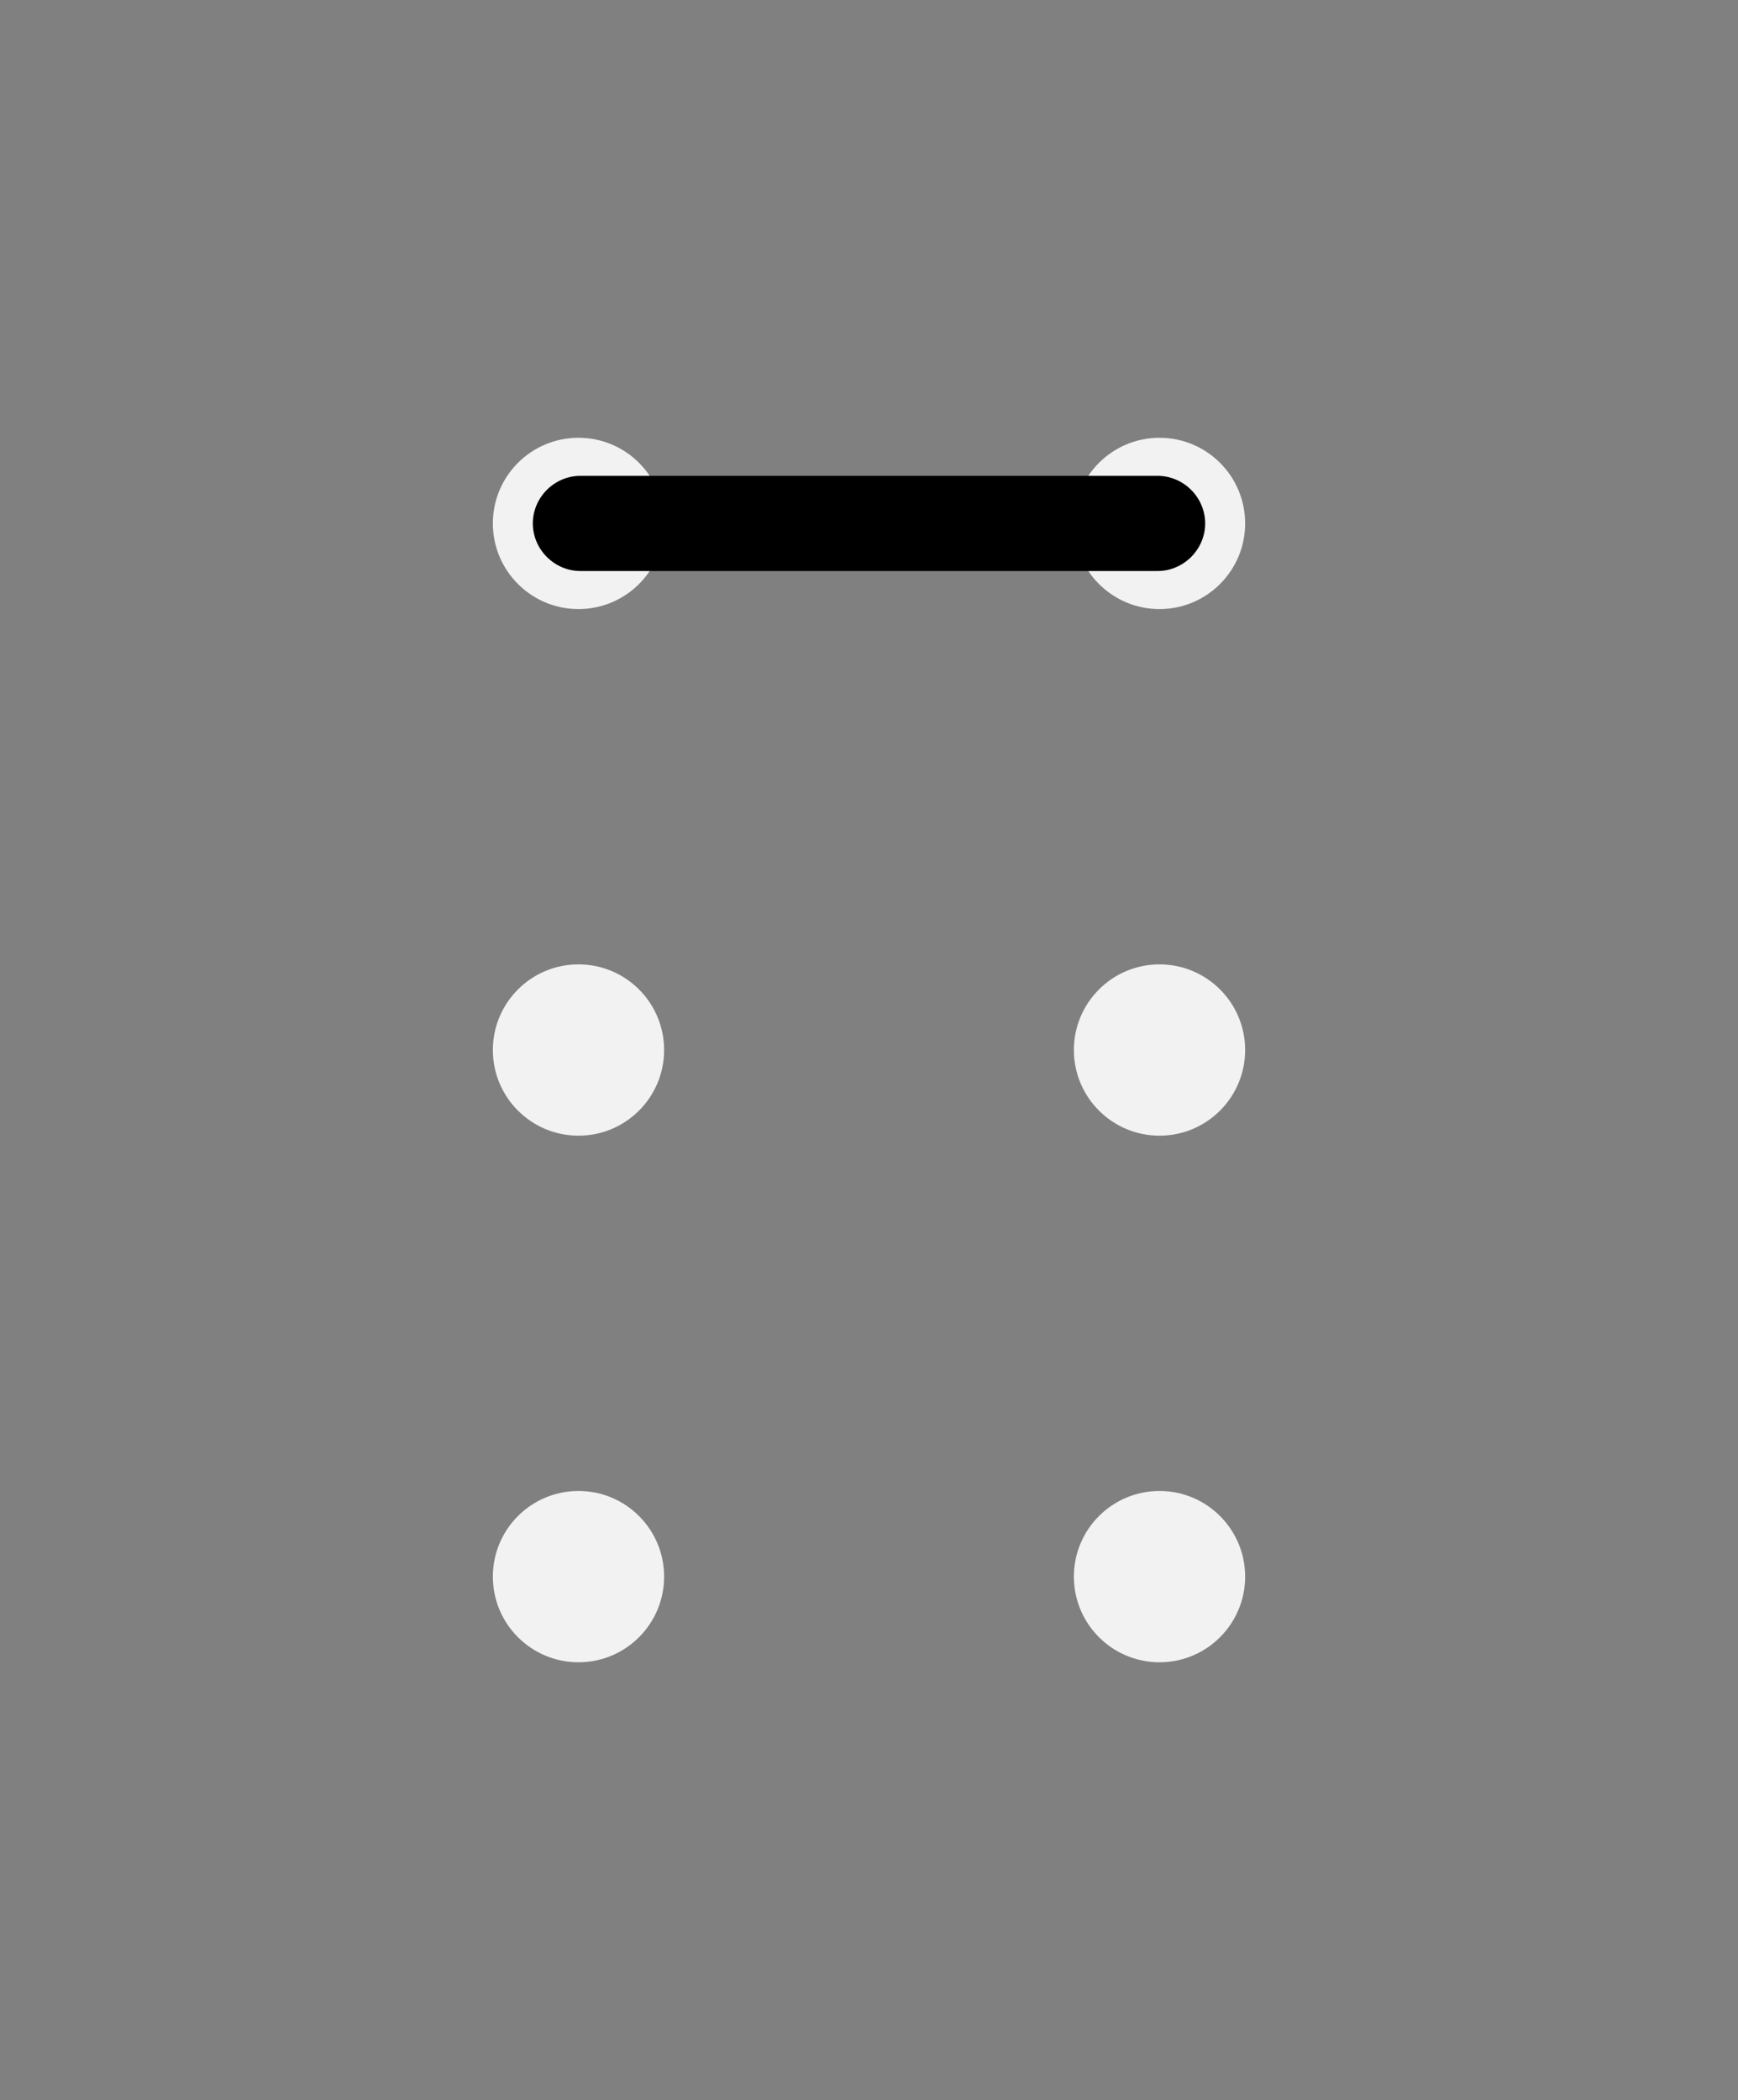 <?xml version="1.0" encoding="utf-8"?>
<!-- Generator: Adobe Illustrator 23.0.1, SVG Export Plug-In . SVG Version: 6.00 Build 0)  -->
<svg version="1.1" id="Layer_1" xmlns="http://www.w3.org/2000/svg" xmlns:xlink="http://www.w3.org/1999/xlink" x="0px" y="0px"
	 viewBox="0 0 274 331" style="enable-background:new 0 0 274 331;" xml:space="preserve">
<rect x="0" y="0" width="274" height="331" fill="#808080" stroke="none"/>
<style type="text/css">
	.st0{fill:#F2F2F2;}
</style>
<g>
	<circle class="st0" cx="639.2" cy="248.5" r="13.5"/>
	<circle class="st0" cx="639.2" cy="165.5" r="13.5"/>
	<circle class="st0" cx="639.2" cy="82.5" r="13.5"/>
	<circle class="st0" cx="730.8" cy="165.5" r="13.5"/>
	<circle class="st0" cx="730.8" cy="82.5" r="13.5"/>
	<circle class="st0" cx="730.8" cy="248.5" r="13.5"/>
</g>
<g>
	<g>
		<circle class="st0" cx="913.2" cy="248.5" r="13.5"/>
		<circle class="st0" cx="913.2" cy="165.5" r="13.5"/>
		<circle class="st0" cx="913.2" cy="82.5" r="13.5"/>
		<circle class="st0" cx="1004.8" cy="165.5" r="13.5"/>
		<circle class="st0" cx="1004.8" cy="82.5" r="13.5"/>
		<circle class="st0" cx="1004.8" cy="248.5" r="13.5"/>
	</g>
	<path d="M1004.8,256c-1.9,0-3.7-0.7-5.2-2.1c-3-2.9-3.1-7.6-0.3-10.6c0.3-0.4,18.7-20.1,27.7-49.1c11.8-38.2,2.5-74.1-27.7-106.6
		c-2.8-3-2.6-7.8,0.4-10.6c3-2.8,7.8-2.6,10.6,0.4c42.7,46,40.4,91.7,30.9,121.9c-10.2,32.3-30.1,53.5-31,54.4
		C1008.8,255.2,1006.8,256,1004.8,256z"/>
</g>
<g>
	<g>
		<circle class="st0" cx="-182.8" cy="248.5" r="13.5"/>
		<circle class="st0" cx="-182.8" cy="165.5" r="13.5"/>
		<circle class="st0" cx="-182.8" cy="82.5" r="13.5"/>
		<circle class="st0" cx="-91.2" cy="165.5" r="13.5"/>
		<circle class="st0" cx="-91.2" cy="82.5" r="13.5"/>
		<circle class="st0" cx="-91.2" cy="248.5" r="13.5"/>
	</g>
	<path d="M-182.8,256c-4.1,0-7.5-3.4-7.5-7.5v-166c0-4.1,3.4-7.5,7.5-7.5s7.5,3.4,7.5,7.5v166C-175.2,252.6-178.6,256-182.8,256z"/>
</g>
<g>
	<g>
		<circle class="st0" cx="91.2" cy="248.5" r="13.5"/>
		<circle class="st0" cx="91.2" cy="165.5" r="13.5"/>
		<circle class="st0" cx="91.2" cy="82.5" r="13.5"/>
		<circle class="st0" cx="182.8" cy="165.5" r="13.5"/>
		<circle class="st0" cx="182.8" cy="82.5" r="13.5"/>
		<circle class="st0" cx="182.8" cy="248.5" r="13.5"/>
	</g>
	<g>
		<path d="M182.5,90h-91c-4.1,0-7.5-3.4-7.5-7.5s3.4-7.5,7.5-7.5h91c4.1,0,7.5,3.4,7.5,7.5S186.6,90,182.5,90z"/>
	</g>
</g>
<g>
	<g>
		<circle class="st0" cx="365.2" cy="248.5" r="13.5"/>
		<circle class="st0" cx="365.2" cy="165.5" r="13.5"/>
		<circle class="st0" cx="365.2" cy="82.5" r="13.5"/>
		<circle class="st0" cx="456.8" cy="165.5" r="13.5"/>
		<circle class="st0" cx="456.8" cy="82.5" r="13.5"/>
		<circle class="st0" cx="456.8" cy="248.5" r="13.5"/>
	</g>
	<path d="M365.5,173c-2,0-4.1-0.8-5.5-2.4c-2.8-3.1-2.6-7.8,0.5-10.6l91-83c3.1-2.8,7.8-2.6,10.6,0.5c2.8,3.1,2.6,7.8-0.5,10.6
		l-91,83C369.1,172.4,367.3,173,365.5,173z"/>
</g>
<g>
	<g>
		<circle class="st0" cx="1187.2" cy="248.5" r="13.5"/>
		<circle class="st0" cx="1187.2" cy="165.5" r="13.5"/>
		<circle class="st0" cx="1187.2" cy="82.5" r="13.5"/>
		<circle class="st0" cx="1278.8" cy="165.5" r="13.5"/>
		<circle class="st0" cx="1278.8" cy="82.5" r="13.5"/>
		<circle class="st0" cx="1278.8" cy="248.5" r="13.5"/>
	</g>
	<path d="M1187.5,173c-4.1,0-7.5-3.4-7.5-7.5v-83c0-4.1,3.4-7.5,7.5-7.5s7.5,3.4,7.5,7.5v83C1195,169.6,1191.6,173,1187.5,173z"/>
</g>
<g>
	<g>
		<circle class="st0" cx="-456.8" cy="248.5" r="13.5"/>
		<circle class="st0" cx="-456.8" cy="165.5" r="13.5"/>
		<circle class="st0" cx="-456.8" cy="82.5" r="13.5"/>
		<circle class="st0" cx="-365.2" cy="165.5" r="13.5"/>
		<circle class="st0" cx="-365.2" cy="82.5" r="13.5"/>
		<circle class="st0" cx="-365.2" cy="248.5" r="13.5"/>
	</g>
	<path d="M-429.7,61.5c-4-4.9-11.5-10.9-24.7-11.6c-9-0.5-18.1,2.7-24.3,8.6c-4.4,4.2-6.8,9.3-6.8,14.4c0,5.4,2.2,10.3,6.1,13.8
		c3.4,3,8,4.9,13,5.3c2.4,2.5,5.8,4,9.6,4c7.5,0,13.5-6,13.5-13.5s-6-13.5-13.5-13.5c-5.1,0-9.5,2.8-11.8,7
		c-0.3-0.2-0.6-0.4-0.8-0.6c-0.8-0.7-1.1-1.4-1.1-2.5c0-0.5,0.5-1.9,2.2-3.5c2.5-2.4,7.3-4.8,13.1-4.5c17.3,0.9,17.4,15,17.4,16.7
		c-0.1,4.5-1.9,8.6-5.1,11.6c-4,3.7-10,5.4-17.3,5.1c-4.1-0.2-7.7,3-7.9,7.1s3,7.7,7.1,7.9c0.9,0,1.8,0.1,2.6,0.1
		c12.9,0,21-4.9,25.6-9.1c6.2-5.7,9.7-13.6,9.9-22.2C-422.6,74.6-425.1,67.1-429.7,61.5z"/>
</g>
<g>
	<g>
		<circle class="st0" cx="-730.8" cy="248.5" r="13.5"/>
		<circle class="st0" cx="-730.8" cy="165.5" r="13.5"/>
		<circle class="st0" cx="-730.8" cy="82.5" r="13.5"/>
		<circle class="st0" cx="-639.2" cy="165.5" r="13.5"/>
		<circle class="st0" cx="-639.2" cy="82.5" r="13.5"/>
		<circle class="st0" cx="-639.2" cy="248.5" r="13.5"/>
	</g>
	<path d="M-616.6,58.5c-6.2-5.9-15.2-9.1-24.3-8.6c-13.1,0.7-20.7,6.7-24.7,11.6c-4.6,5.6-7.1,13.1-7,20.5c0.2,6.1,2,11.8,5.2,16.6
		c-19,21.7-58.3,78.1-70.8,148.7c-0.6,3.3,1.1,6.6,4.2,8.1c1,0.5,2.1,0.7,3.2,0.7c2.1,0,4.2-0.9,5.7-2.6
		c0.2-0.3,23.4-27.3,46.3-58.3c31.9-43.2,47.5-72.2,47.5-88.6c0-4.1-3.4-7.5-7.5-7.5s-7.5,3.4-7.5,7.5c0,19.2-37,71.6-69.6,112.2
		c6.4-20.9,15.4-41.9,26.7-62.2c14-25.1,28.8-44,37.2-52.6c1.4-1.5,2.2-3.4,2.1-5.5c-0.1-2-0.9-4-2.4-5.3c-3.2-3-5.1-7.1-5.2-11.7
		c-0.4-15.3,15.6-16.6,17.4-16.7c5.9-0.3,10.6,2.1,13.1,4.5c1.7,1.6,2.2,3,2.2,3.5c0,1.1-0.3,1.9-1.1,2.5c-0.4,0.3-0.9,0.6-1.4,0.9
		c-2.2-4.3-6.8-7.3-12-7.3c-7.5,0-13.5,6-13.5,13.5s6,13.5,13.5,13.5c3.7,0,7.1-1.5,9.6-4c5.3-0.3,10.2-2.2,13.8-5.4
		c4-3.5,6.1-8.4,6.1-13.8C-609.8,67.8-612.2,62.7-616.6,58.5z"/>
</g>
<g>
	<g>
		<circle class="st0" cx="-1004.8" cy="248.5" r="13.5"/>
		<circle class="st0" cx="-1004.8" cy="165.5" r="13.5"/>
		<circle class="st0" cx="-1004.8" cy="82.5" r="13.5"/>
		<circle class="st0" cx="-913.2" cy="165.5" r="13.5"/>
		<circle class="st0" cx="-913.2" cy="82.5" r="13.5"/>
		<circle class="st0" cx="-913.2" cy="248.5" r="13.5"/>
	</g>
	<path d="M-889.7,32.1c-13.4-10.6-40.3-21.3-71.8-16.4c-45.2,7-77.5,42.3-96.5,70.3c-0.4,0.5,0,0-0.8,1.2
		c-20,35.2-31.9,73-34.5,109.7c-2.2,32,3.1,61.8,14.6,81.6c9.1,15.8,21.7,24.5,35.4,24.5c12.3,0,22.6-4,30.5-12
		c15.7-15.8,15.8-41.5,15.8-42.6c0-4.1-3.4-7.5-7.5-7.5c0,0,0,0,0,0c-4.1,0-7.5,3.4-7.5,7.5c0,0.2-0.2,20.7-11.4,31.9
		c-5,5.1-11.5,7.5-19.9,7.5c-8.1,0-16.1-6-22.4-17c-16.4-28.3-24.5-99,20.6-177.4c0.1-0.2,0.2-0.3,0.3-0.5
		c24.8-36.1,54.4-57.7,85.7-62.5c26.8-4.1,49.2,4.6,60.2,13.4c10.7,8.5,11.9,22.2,6.8,30c-2.6,4-7.7,7.9-16.9,3
		c-3.7-1.9-8.2-0.5-10.1,3.2c-1.9,3.7-0.5,8.2,3.2,10.1c14.1,7.4,28.4,4.2,36.4-8.2C-870.7,68.4-872.1,46-889.7,32.1z"/>
</g>
</svg>
